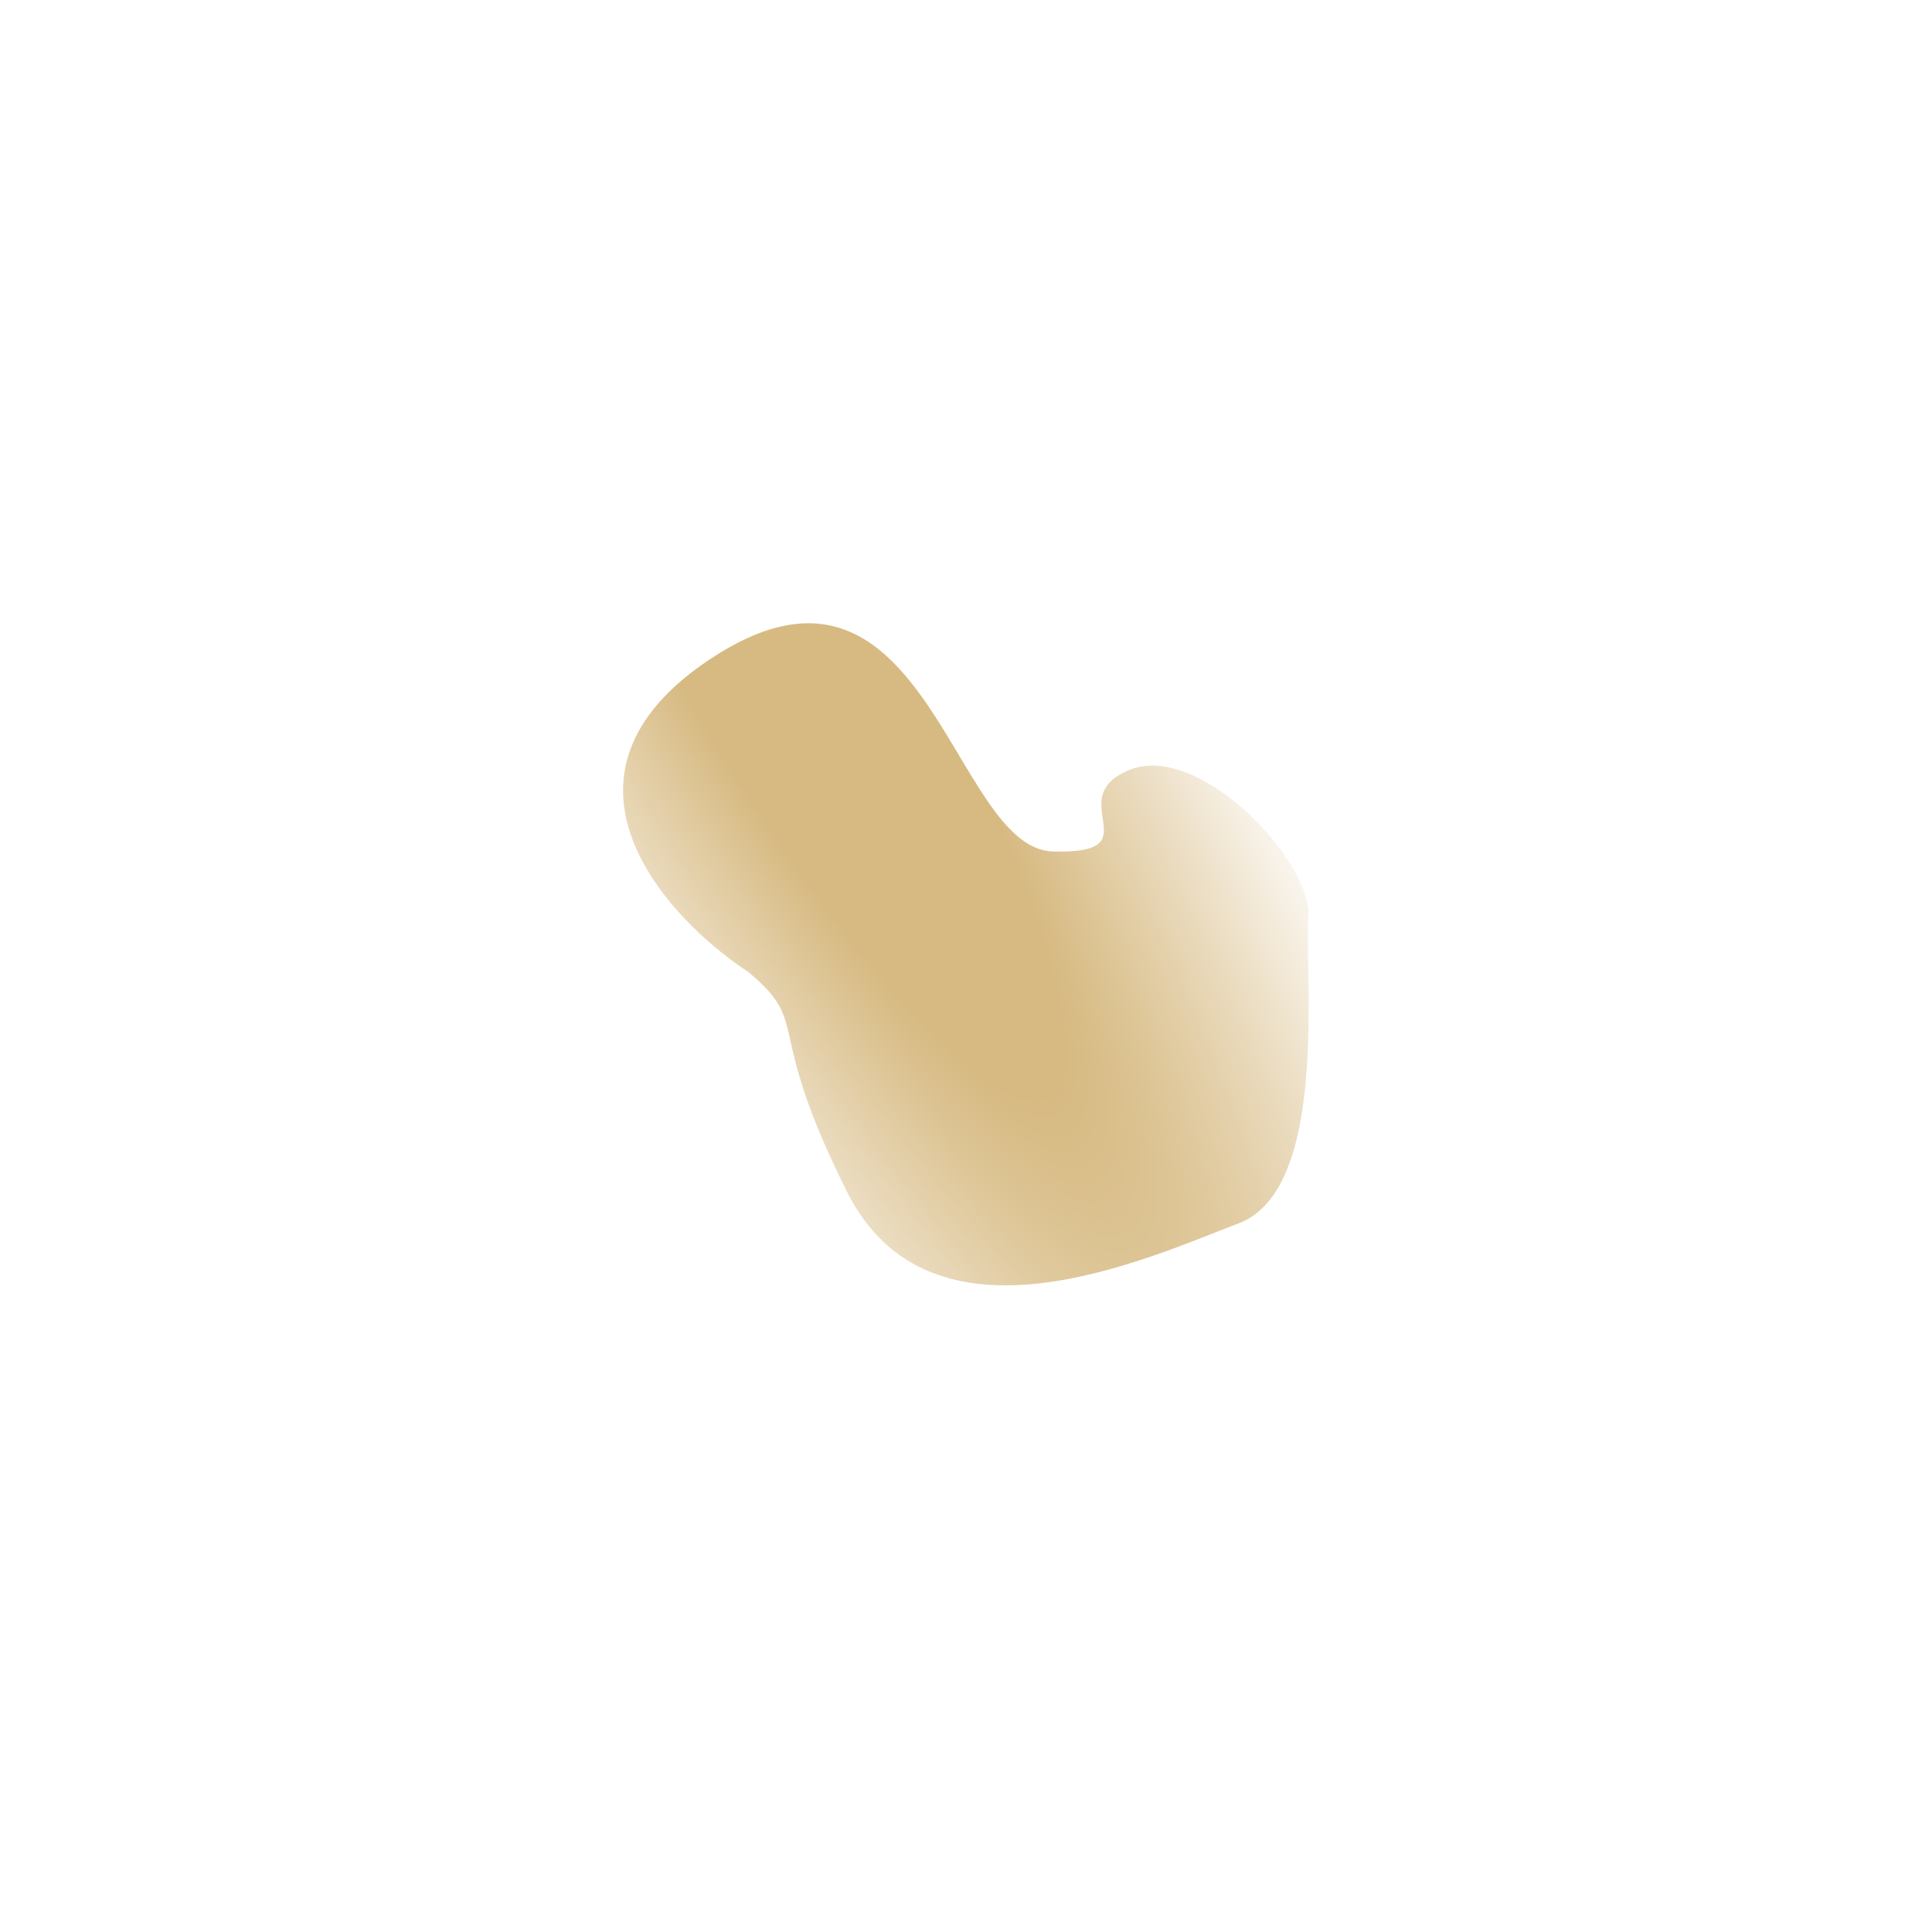 <svg width="1242" height="1227" viewBox="0 0 1242 1227" fill="none" xmlns="http://www.w3.org/2000/svg">
<g filter="url(#filter0_f_686_1732)">
<path d="M456.052 423.972C344.62 498.289 426.409 588.902 481.232 624.919C521.935 658.9 490.414 658 544.408 765.908C598.403 873.816 738.139 808.421 796.307 786.353C854.475 764.285 838.487 626.446 841.107 589.758C843.728 553.07 770.373 476.489 725.937 494.937C681.501 513.386 742.304 549.253 676.853 547.311C611.403 545.37 595.342 331.075 456.052 423.972Z" fill="url(#paint0_angular_686_1732)"/>
</g>
<defs>
<filter id="filter0_f_686_1732" x="0.553" y="0.634" width="1240.72" height="1225.58" filterUnits="userSpaceOnUse" color-interpolation-filters="sRGB">
<feFlood flood-opacity="0" result="BackgroundImageFix"/>
<feBlend mode="normal" in="SourceGraphic" in2="BackgroundImageFix" result="shape"/>
<feGaussianBlur stdDeviation="200" result="effect1_foregroundBlur_686_1732"/>
</filter>
<radialGradient id="paint0_angular_686_1732" cx="0" cy="0" r="1" gradientUnits="userSpaceOnUse" gradientTransform="translate(496.184 399.807) rotate(59.713) scale(1286.78 259.947)">
<stop offset="0.272" stop-color="#D7BA82"/>
<stop offset="0.851" stop-color="#FAF6EF"/>
<stop offset="1" stop-color="#FFFDF9"/>
</radialGradient>
</defs>
</svg>
